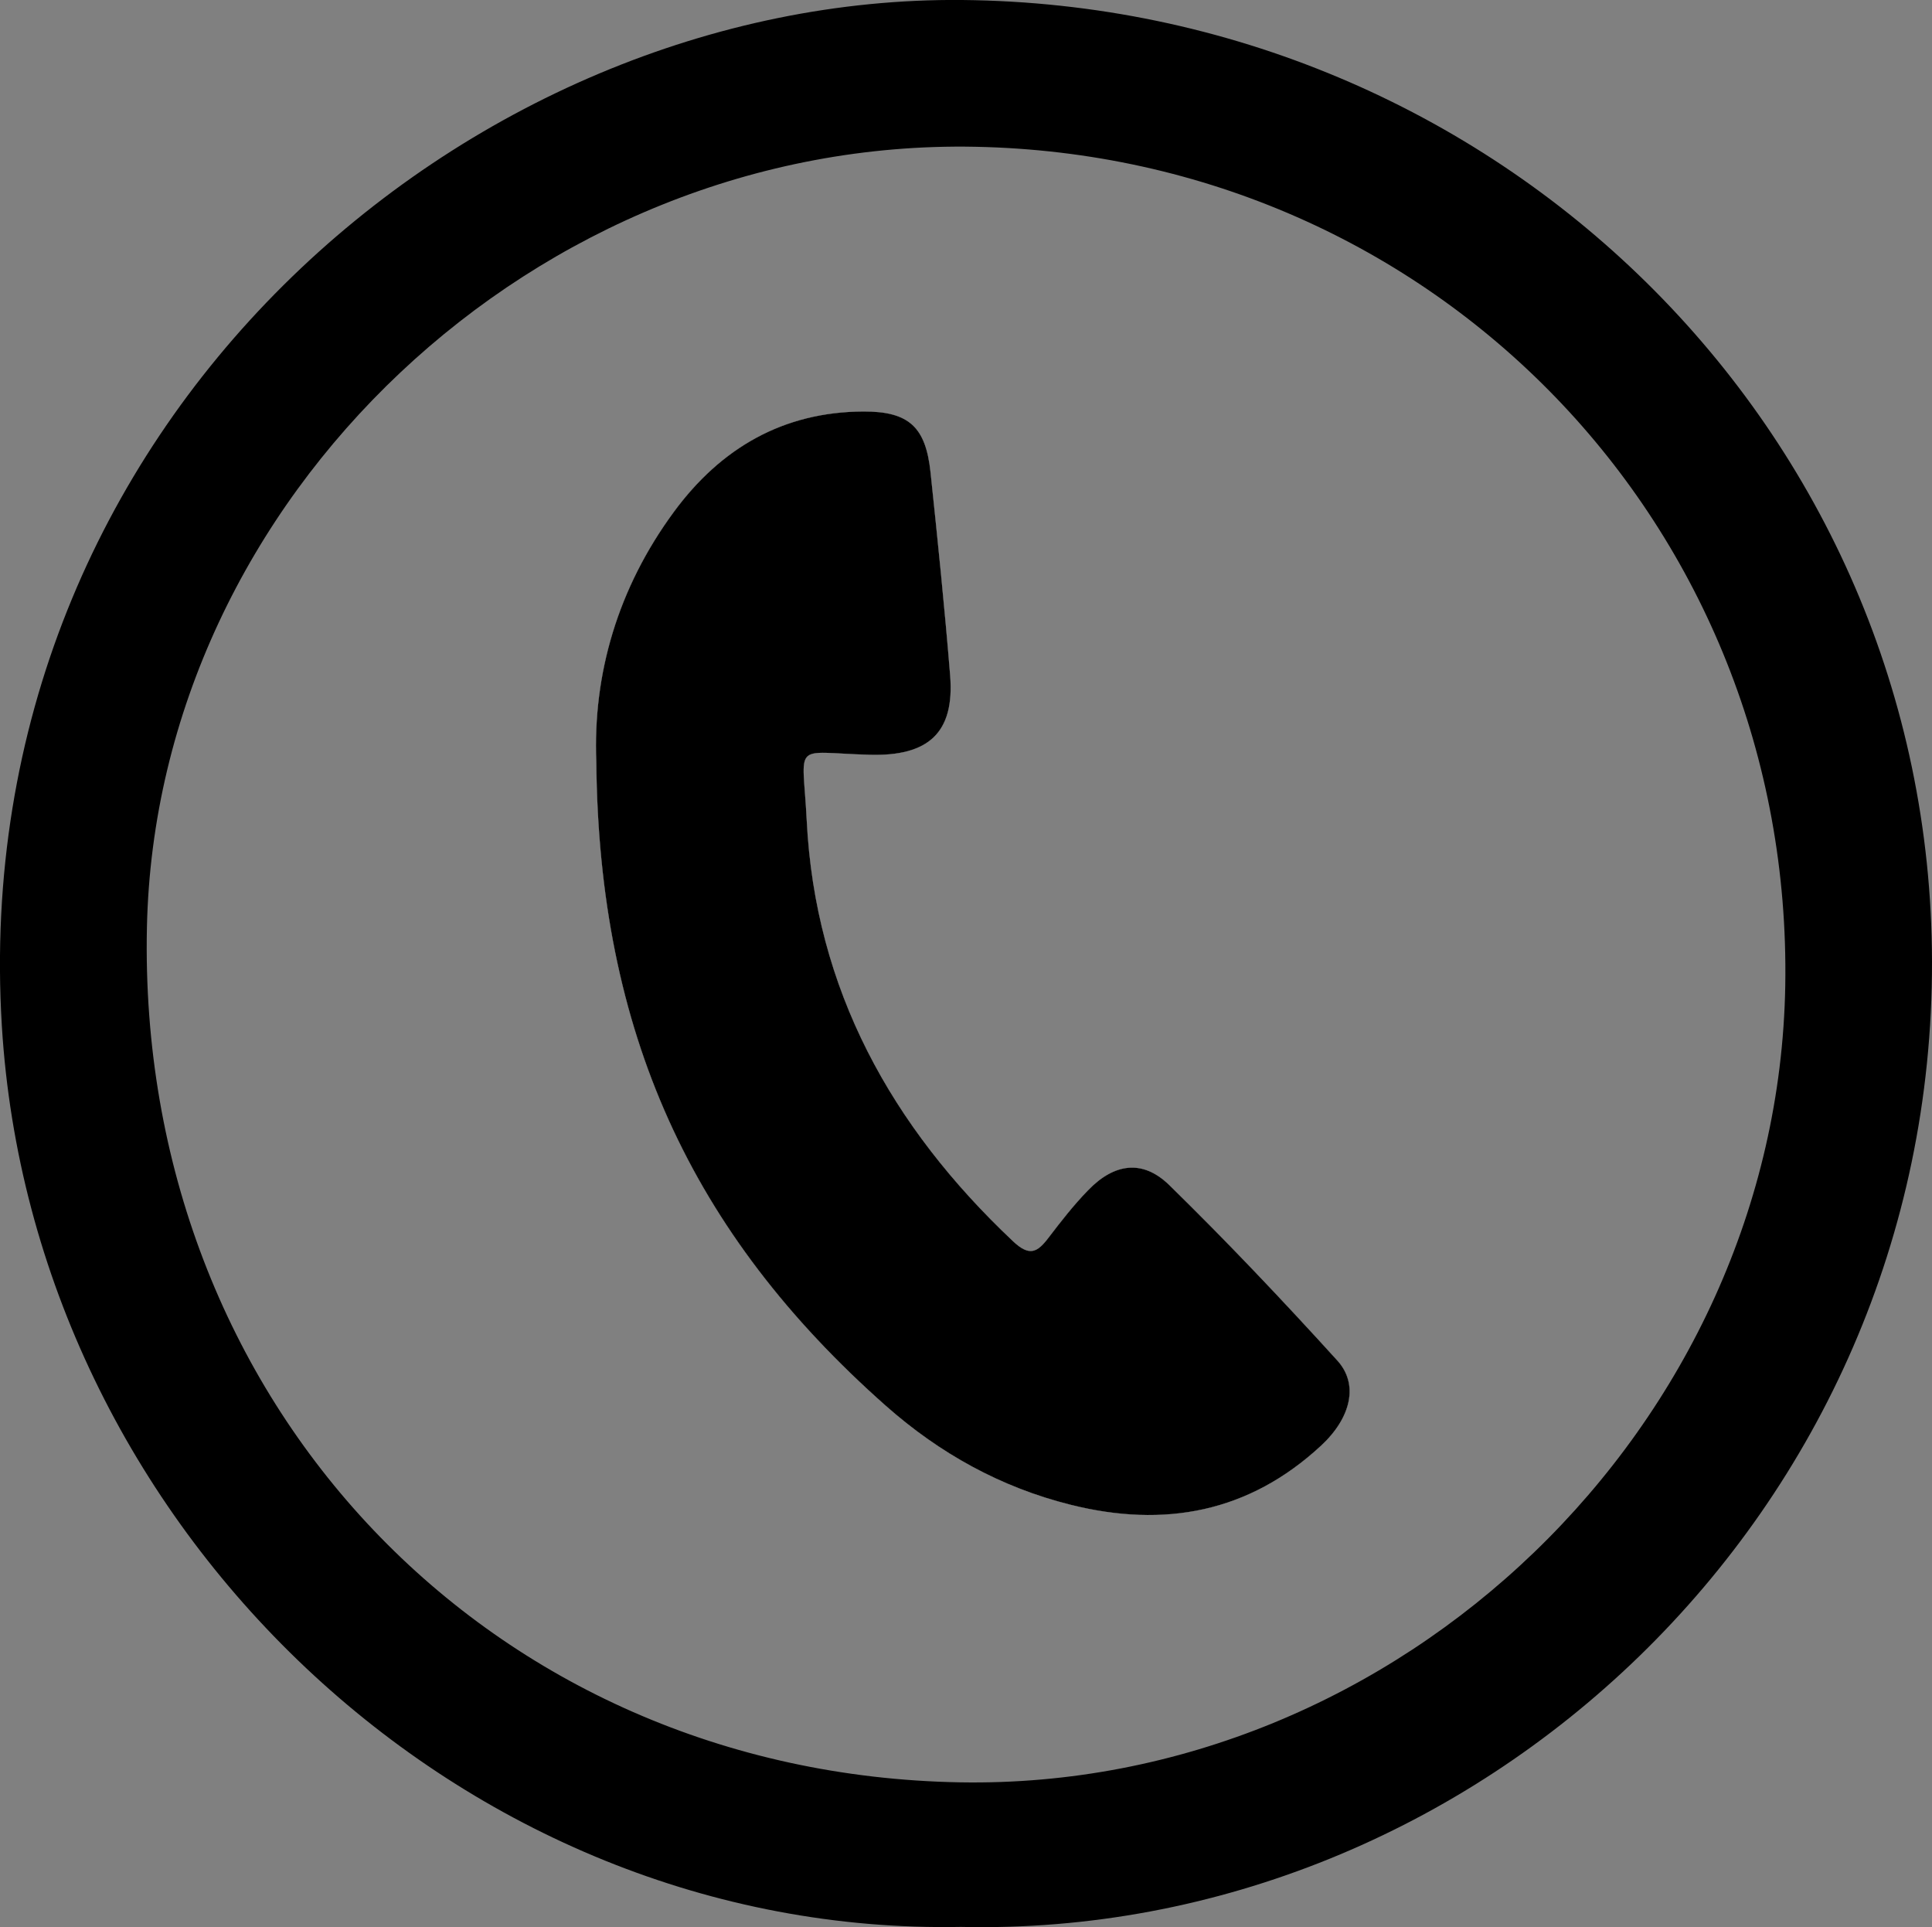 <?xml version="1.0" encoding="utf-8"?>
<!-- Generator: Adobe Illustrator 24.0.0, SVG Export Plug-In . SVG Version: 6.00 Build 0)  -->
<svg version="1.1" id="Layer_1" xmlns="http://www.w3.org/2000/svg" xmlns:xlink="http://www.w3.org/1999/xlink" x="0px" y="0px"
	 viewBox="0 0 1053.3 1050.5" style="enable-background:new 0 0 1053.3 1050.5;" xml:space="preserve">
<rect x="0" y="0" width="1053.3" height="1050.5" fill="#808080" stroke="none"/>
<style type="text/css">
	.st0{fill:#FEFEFE;}
</style>
<path d="M729.1,741.6c11.8,12.9,7.5,31.2-8.9,46.4c-39.3,36.4-85.3,45-136.5,32.2c-38.1-9.5-71.4-28-100.7-53.9
	c-106.7-94.4-156.5-204.1-157.9-351c-1.9-47.9,11.7-94.7,42.3-136.3c25.6-34.8,59.6-54.5,103.3-54.7c25-0.1,34,8.6,36.6,33.1
	c3.9,36.9,7.7,73.8,10.7,110.8c2.5,31.3-11.9,44.1-43.9,43.2c-42.9-1.2-36.5-7.9-34.3,35.7c4.6,92.2,46.2,167,112.5,229.5
	c9,8.5,13.3,6,19.3-1.9c6.8-8.9,13.7-17.8,21.5-25.8c14.3-14.9,29.9-17.1,44.4-2.9C669.1,676.9,699.5,709,729.1,741.6z"/>
<path d="M524.6,0C255.7-2.5-18.9,230.8,1,559.1c16.6,273,250.9,496.4,522.9,491.2c280,6.4,530-224.7,529.4-526.3
	C1052.7,233.5,815.3,2.8,524.6,0z M523.3,971.5L523.3,971.5C267,966.9,74.6,764.5,80.1,505.5C85.1,271.1,292.9,75.3,531.7,80
	c250.8,4.9,445.9,207,441.6,457.4C969.1,777,763.1,975.7,523.3,971.5z"/>
<path class="st0" d="M720.2,788c-39.3,36.4-85.3,45-136.5,32.2c-38.1-9.5-71.4-28-100.7-53.9c-106.7-94.4-156.5-204.1-157.9-351
	c-1.9-47.9,11.7-94.7,42.3-136.3c25.6-34.8,59.6-54.5,103.3-54.7c25-0.1,34,8.6,36.6,33.1c3.9,36.9,7.7,73.8,10.7,110.8
	c2.5,31.3-11.9,44.1-43.9,43.2c-42.9-1.2-36.5-7.9-34.3,35.7c4.6,92.2,46.2,167,112.5,229.5c9,8.5,13.3,6,19.3-1.9
	c6.8-8.9,13.7-17.8,21.5-25.8c14.3-14.9,29.9-17.1,44.4-2.9c31.5,30.8,61.9,62.9,91.5,95.5C740.9,754.5,736.6,772.8,720.2,788z"/>
<path d="M720.2,788c-39.3,36.4-85.3,45-136.5,32.2c-38.1-9.5-71.4-28-100.7-53.9c-106.7-94.4-156.5-204.1-157.9-351
	c-1.9-47.9,11.7-94.7,42.3-136.3c25.6-34.8,59.6-54.5,103.3-54.7c25-0.1,34,8.6,36.6,33.1c3.9,36.9,7.7,73.8,10.7,110.8
	c2.5,31.3-11.9,44.1-43.9,43.2c-42.9-1.2-36.5-7.9-34.3,35.7c4.6,92.2,46.2,167,112.5,229.5c9,8.5,13.3,6,19.3-1.9
	c6.8-8.9,13.7-17.8,21.5-25.8c14.3-14.9,29.9-17.1,44.4-2.9c31.5,30.8,61.9,62.9,91.5,95.5C740.9,754.5,736.6,772.8,720.2,788z"/>
</svg>
